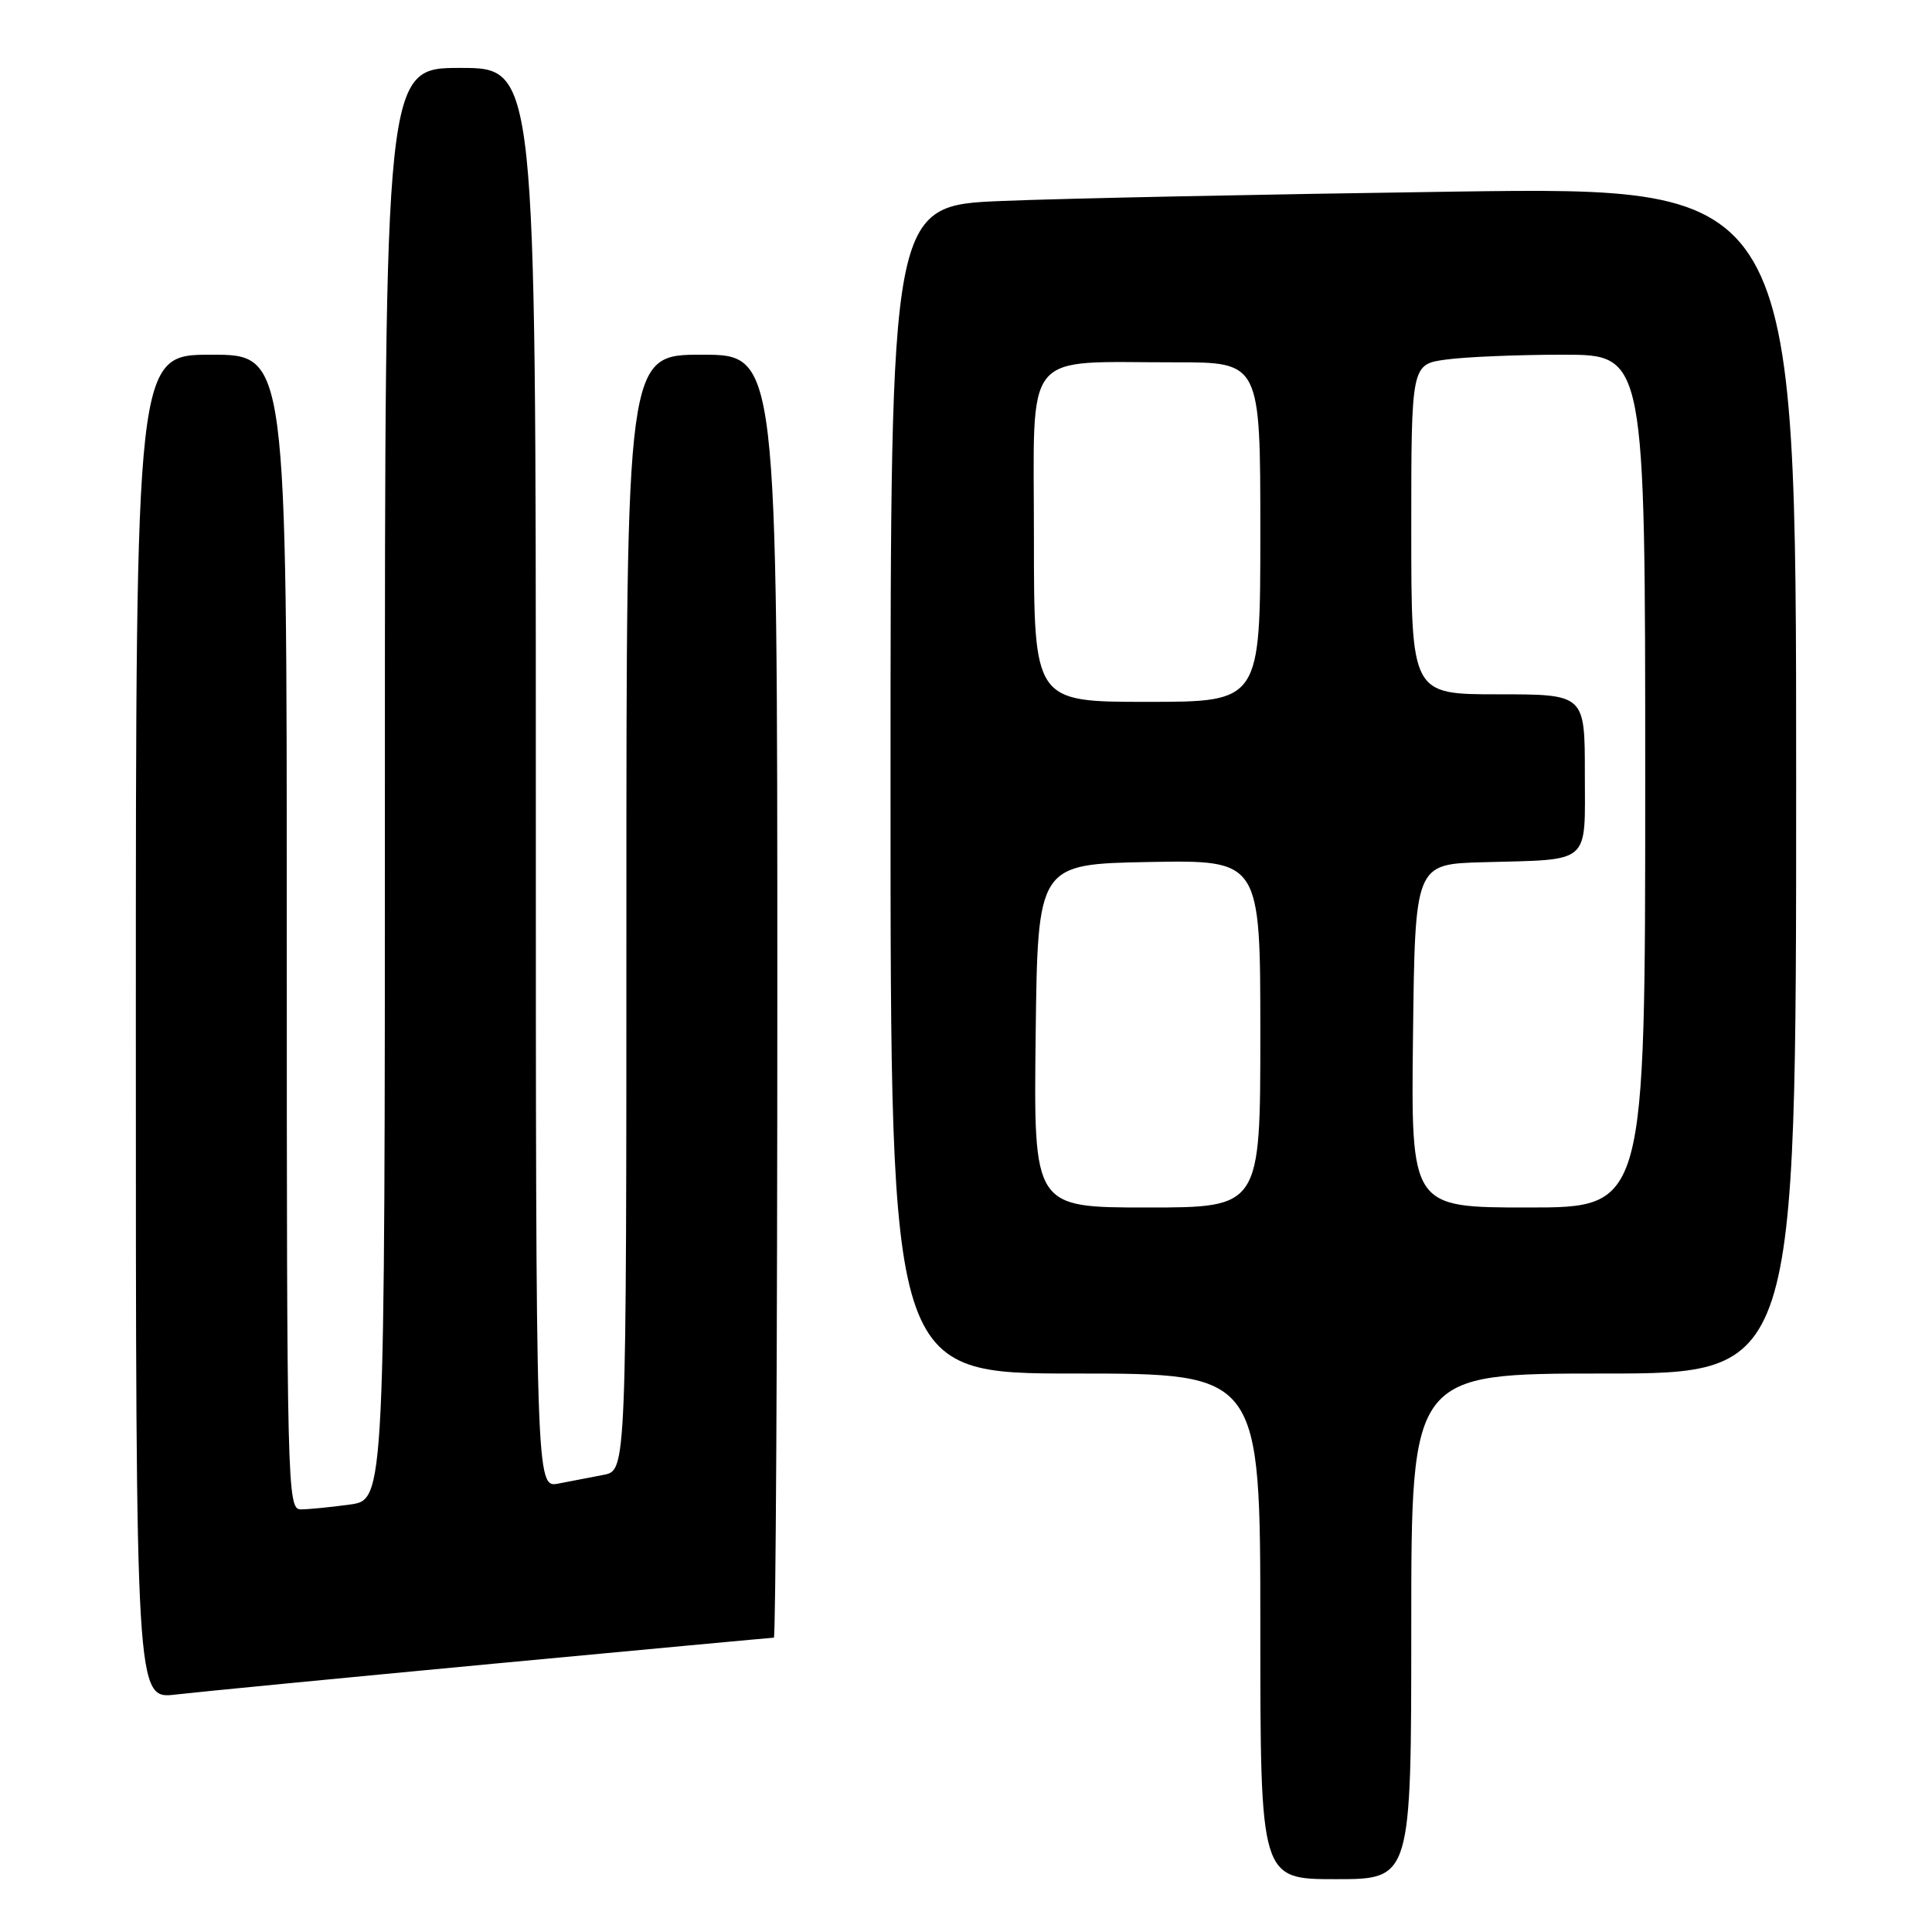 <?xml version="1.0" encoding="UTF-8" standalone="no"?>
<!DOCTYPE svg PUBLIC "-//W3C//DTD SVG 1.1//EN" "http://www.w3.org/Graphics/SVG/1.1/DTD/svg11.dtd" >
<svg xmlns="http://www.w3.org/2000/svg" xmlns:xlink="http://www.w3.org/1999/xlink" version="1.1" viewBox="0 0 256 256">
 <g >
 <path fill="currentColor"
d=" M 187.00 215.50 C 187.00 182.00 187.00 182.00 212.50 182.00 C 238.00 182.00 238.00 182.00 238.00 103.38 C 238.00 24.76 238.00 24.76 192.75 25.39 C 167.86 25.74 140.86 26.29 132.75 26.63 C 118.00 27.23 118.00 27.23 118.00 104.61 C 118.00 182.00 118.00 182.00 142.50 182.00 C 167.00 182.00 167.00 182.00 167.00 215.50 C 167.00 249.00 167.00 249.00 177.00 249.00 C 187.00 249.00 187.00 249.00 187.00 215.50 Z  M 65.29 220.46 C 85.53 218.56 102.29 217.00 102.54 217.00 C 102.79 217.00 103.00 178.75 103.00 132.00 C 103.00 47.00 103.00 47.00 93.00 47.00 C 83.00 47.00 83.00 47.00 83.00 120.92 C 83.00 194.84 83.00 194.84 80.00 195.42 C 78.35 195.74 75.65 196.26 74.00 196.58 C 71.00 197.16 71.00 197.16 71.00 103.08 C 71.00 9.00 71.00 9.00 61.00 9.00 C 51.00 9.00 51.00 9.00 51.00 103.86 C 51.00 198.73 51.00 198.73 46.36 199.36 C 43.81 199.71 40.88 200.00 39.86 200.00 C 38.06 200.00 38.00 197.42 38.00 123.50 C 38.00 47.00 38.00 47.00 28.00 47.00 C 18.00 47.00 18.00 47.00 18.00 136.07 C 18.00 225.14 18.00 225.14 23.25 224.54 C 26.14 224.20 45.06 222.37 65.29 220.46 Z  M 137.23 137.25 C 137.50 114.50 137.50 114.50 152.25 114.22 C 167.00 113.95 167.00 113.95 167.00 136.97 C 167.00 160.00 167.00 160.00 151.98 160.00 C 136.96 160.00 136.96 160.00 137.23 137.25 Z  M 187.23 137.25 C 187.50 114.50 187.50 114.50 196.50 114.25 C 210.99 113.85 210.00 114.71 210.00 102.48 C 210.00 92.00 210.00 92.00 198.50 92.00 C 187.00 92.00 187.00 92.00 187.00 70.14 C 187.00 48.27 187.00 48.27 191.64 47.64 C 194.19 47.29 201.17 47.00 207.14 47.00 C 218.00 47.00 218.00 47.00 218.00 103.50 C 218.00 160.00 218.00 160.00 202.48 160.00 C 186.96 160.00 186.96 160.00 187.23 137.25 Z  M 137.00 71.13 C 137.00 45.90 135.27 48.03 155.75 48.01 C 167.00 48.00 167.00 48.00 167.00 70.50 C 167.00 93.00 167.00 93.00 152.00 93.00 C 137.00 93.00 137.00 93.00 137.00 71.13 Z "/>
</g>
</svg>